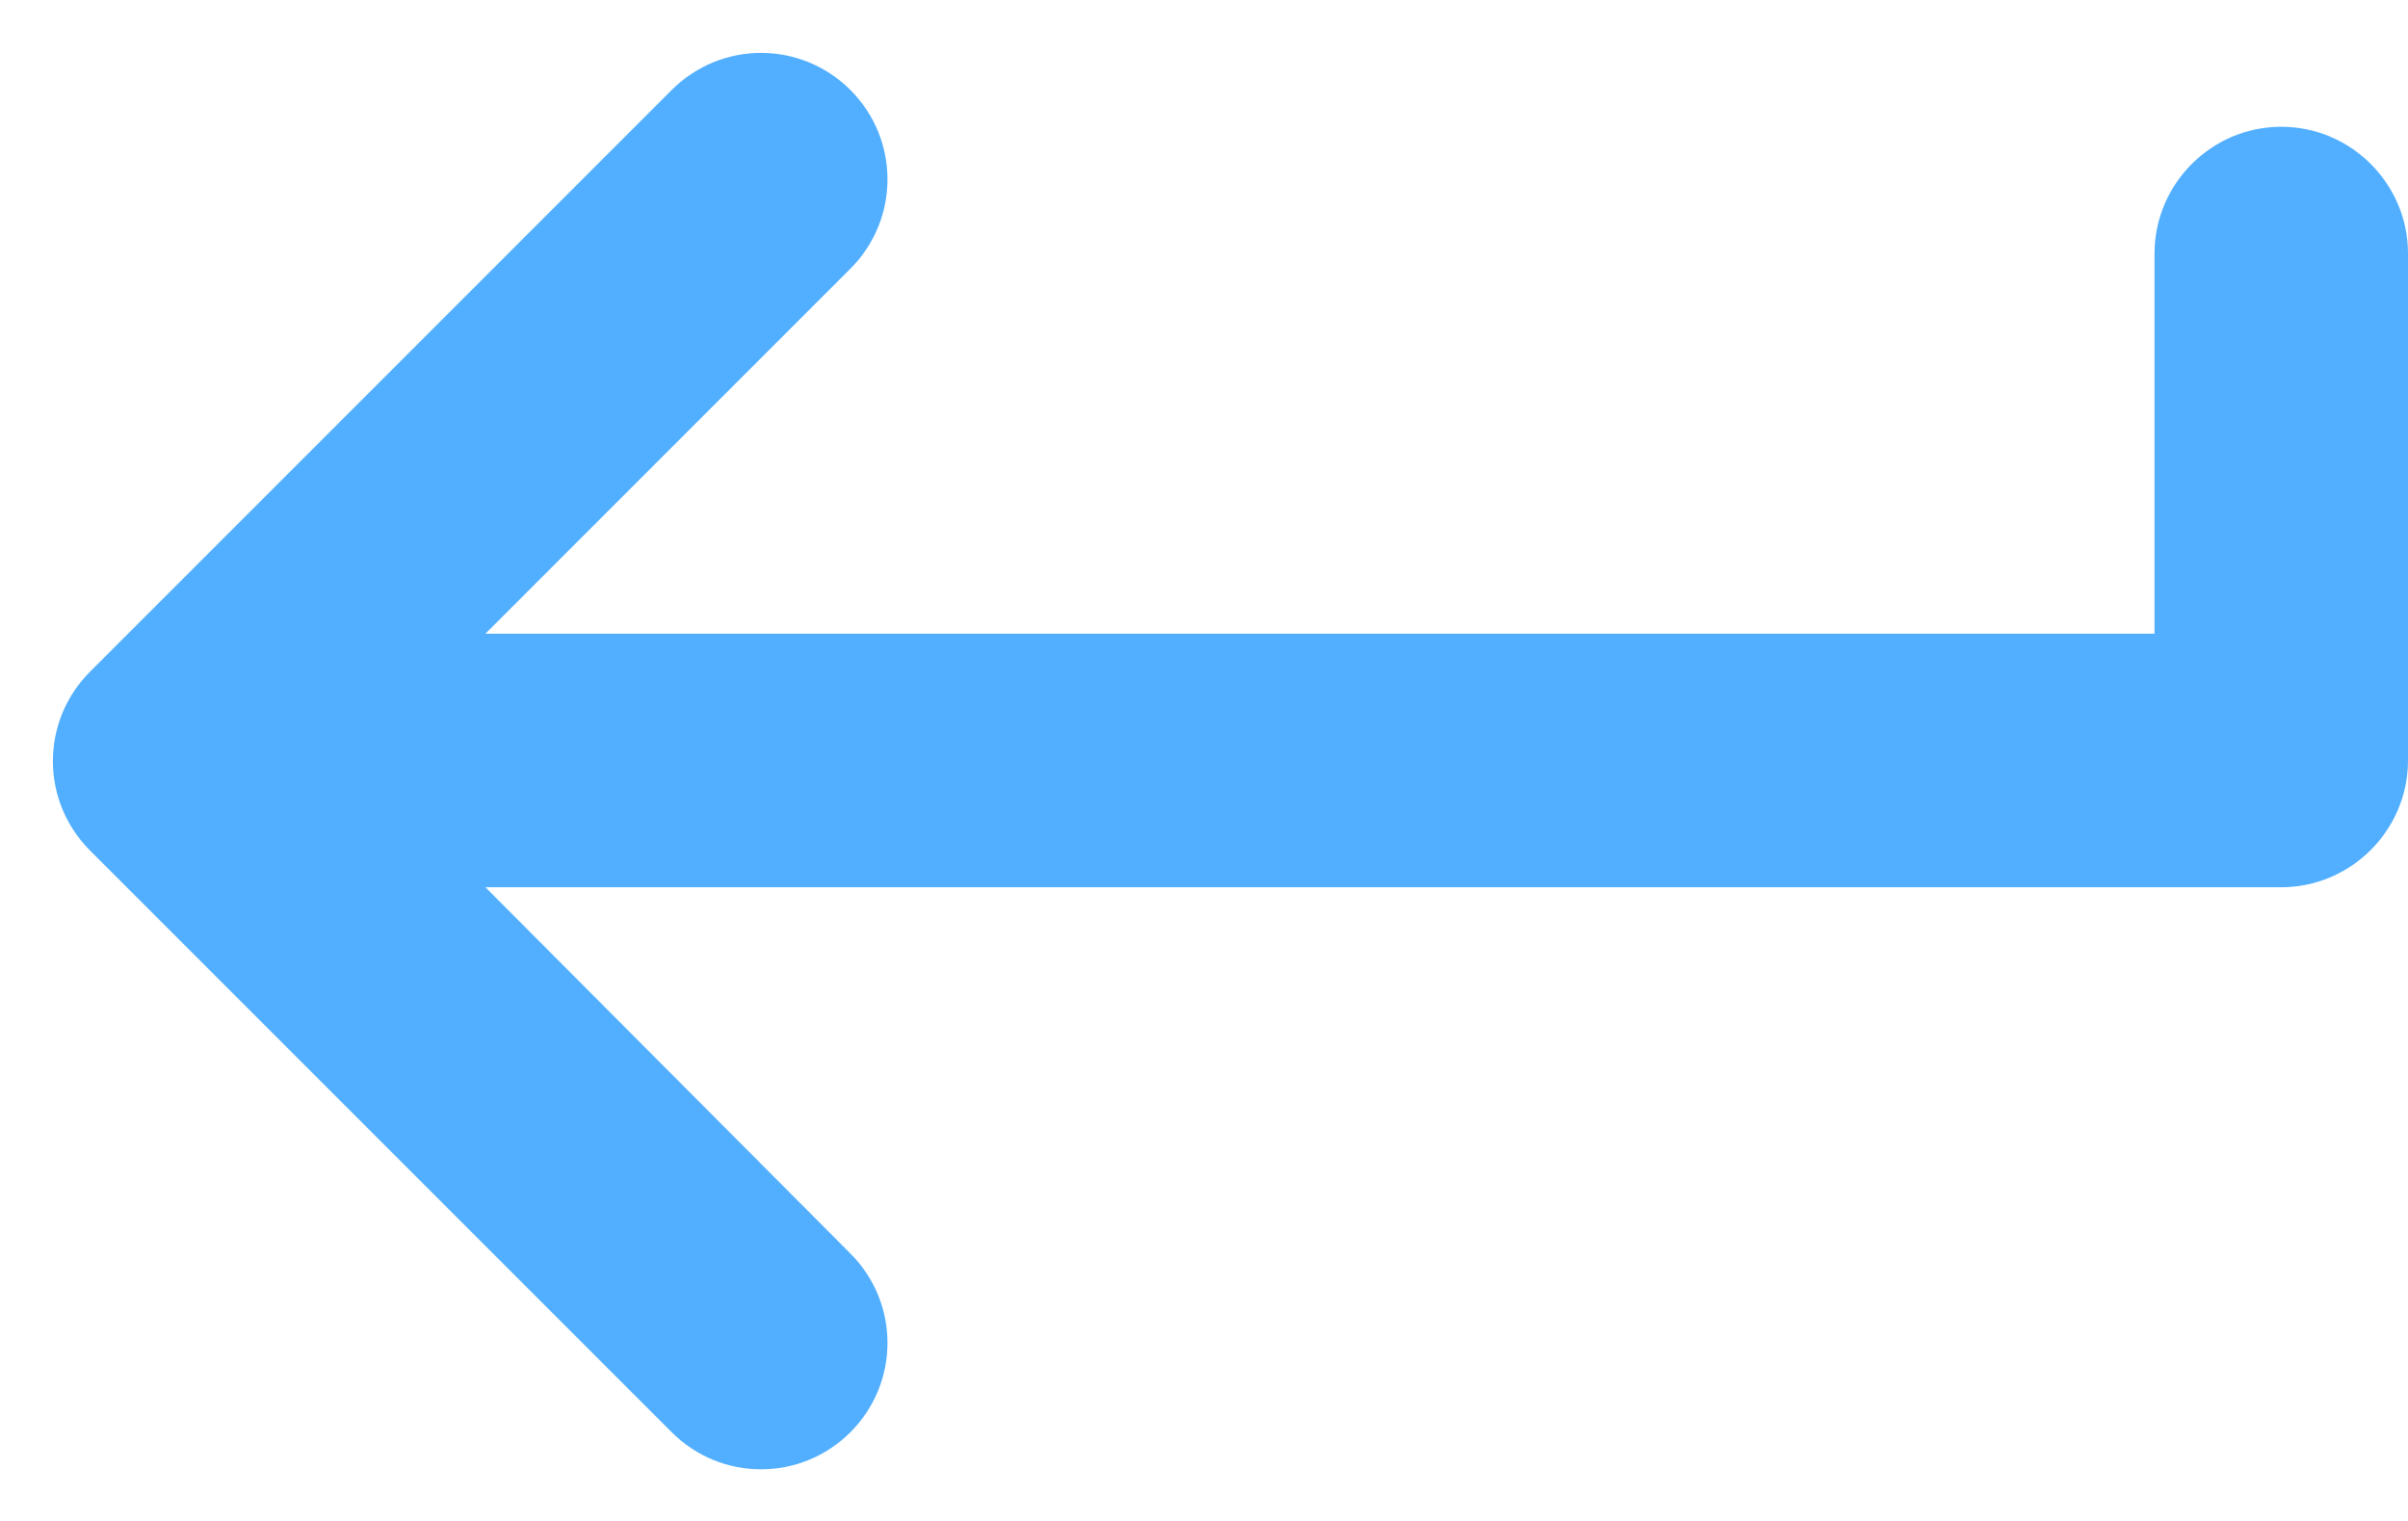 <svg height="12" viewBox="0 0 19 12" width="19" xmlns="http://www.w3.org/2000/svg">
    <g fill="none" fill-rule="evenodd" transform="translate(-2 -6)">
        <path d="m0 0h24v24h-24z"/>
        <path d="m19 8v3h-13.17l2.88-2.88c.39-.39.39-1.02 0-1.41s-1.02-.39-1.41 0l-4.59 4.59c-.39.39-.39 1.02 0 1.41l4.59 4.59c.39.39 1.02.39 1.41 0s.39-1.02 0-1.41l-2.88-2.89h14.17c.55 0 1-.45 1-1v-4c0-.55-.45-1-1-1s-1 .45-1 1z" fill="#52AFFF"/>
    </g>
</svg>
